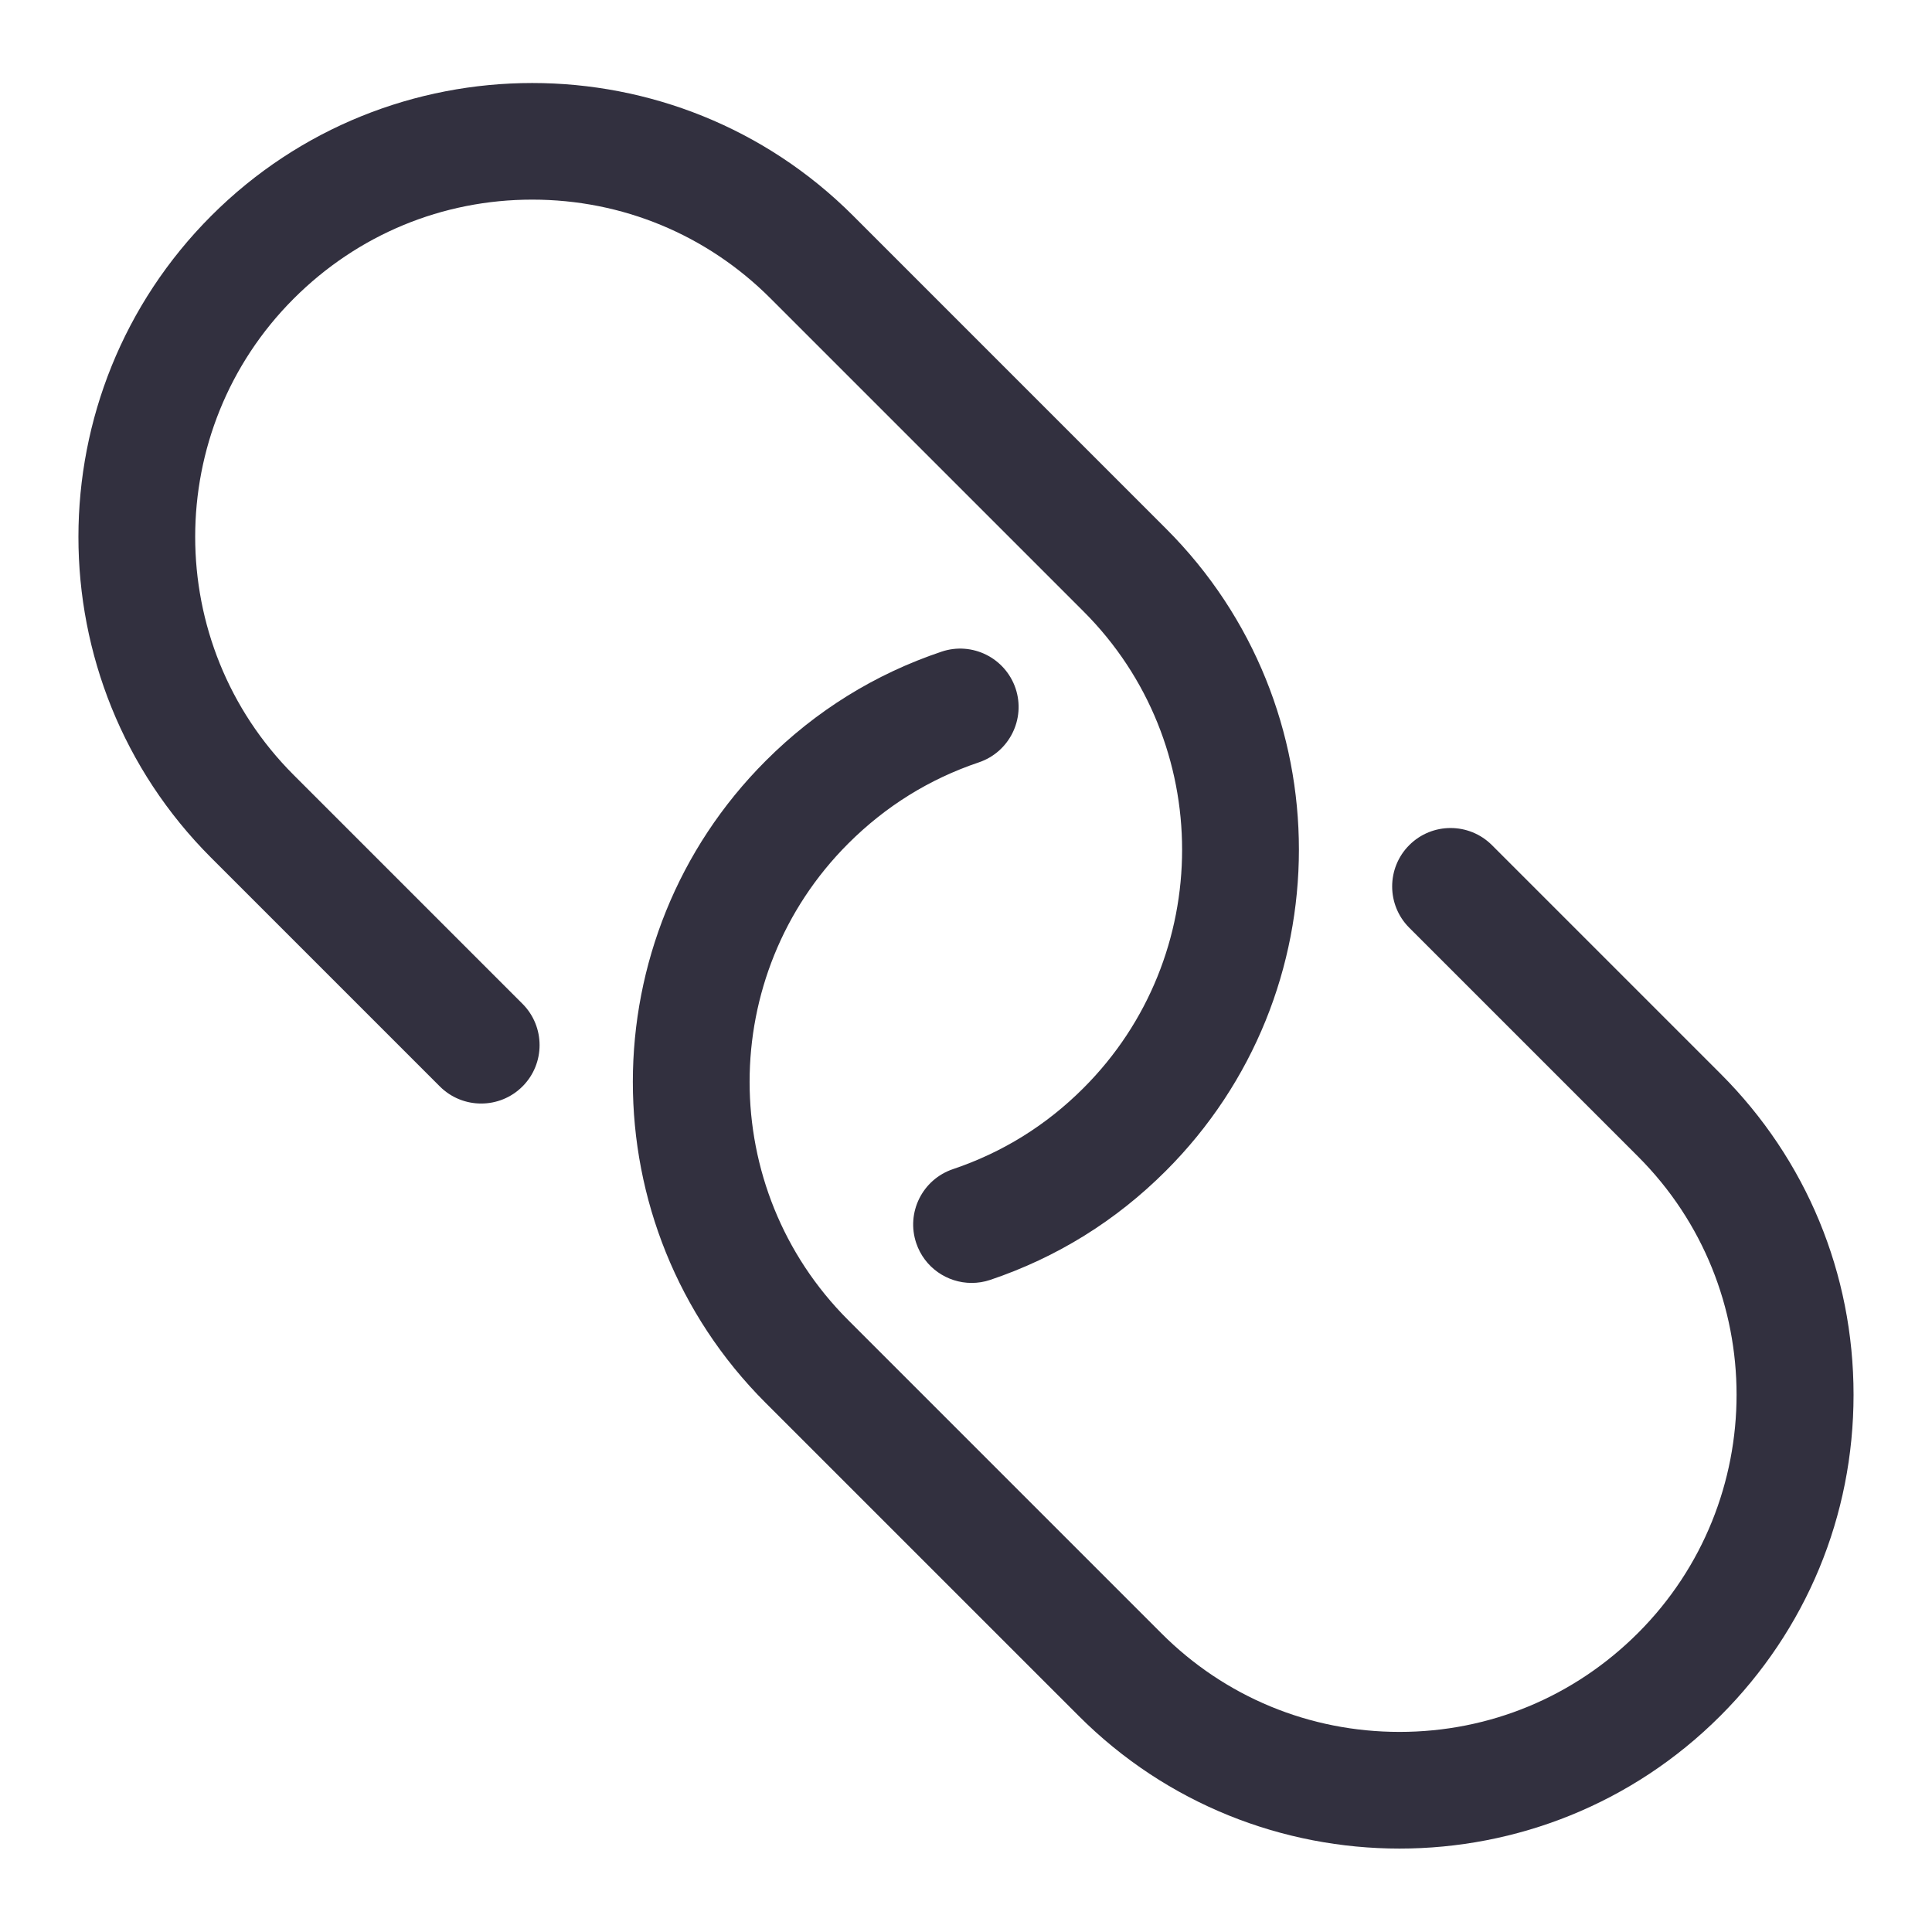 <?xml version="1.0" encoding="utf-8"?>
<!-- Generator: Adobe Illustrator 16.0.0, SVG Export Plug-In . SVG Version: 6.00 Build 0)  -->
<!DOCTYPE svg PUBLIC "-//W3C//DTD SVG 1.1//EN" "http://www.w3.org/Graphics/SVG/1.1/DTD/svg11.dtd">
<svg version="1.1" id="Layer_1" xmlns:sketch="http://www.bohemiancoding.com/sketch/ns"
	 xmlns="http://www.w3.org/2000/svg" xmlns:xlink="http://www.w3.org/1999/xlink" x="0px" y="0px" width="512px" height="512px"
	 viewBox="-246 -246 512 512" enable-background="new -246 -246 512 512" xml:space="preserve">
<title>website</title>
<desc>Created with Sketch.</desc>
<g id="Page-1" sketch:type="MSPage">
	<g id="tweegs-pagina-produttore-profilo" transform="translate(-896, -588)" sketch:type="MSArtboardGroup">
		<path id="website" sketch:type="MSShapeGroup" fill="#32303F" d="M706.025,399.152c46.881-46.87,123.164-46.87,170.045,0
			l82.99,83.001c46.904,46.881,46.904,123.165-0.092,170.137c-13.23,13.23-28.896,22.947-46.549,28.896
			c-1.631,0.551-3.296,0.804-4.938,0.804c-6.467,0-12.496-4.089-14.667-10.543c-2.733-8.108,1.631-16.883,9.739-19.616
			c13.093-4.41,24.715-11.6,34.615-21.522c34.8-34.811,34.8-91.443,0-126.254l-83.001-83.001
			c-16.86-16.86-39.279-26.151-63.121-26.151c-23.843,0-46.261,9.291-63.213,26.243c-34.811,34.799-34.811,91.443,0,126.242
			l60.628,60.629c6.042,6.053,6.042,15.86,0,21.901c-6.041,6.041-15.849,6.041-21.901,0l-60.629-60.629
			C659.052,522.409,659.052,446.126,706.025,399.152 M852.951,543.598c-46.973,46.962-46.973,123.234-0.092,170.138l83.002,82.989
			c23.429,23.452,54.231,35.167,85.033,35.167c30.78,0,61.561-11.715,85.012-35.167c22.81-22.81,35.305-52.991,35.305-85.103
			c0-32.112-12.495-62.318-35.213-85.035l-60.617-60.617c-6.064-6.052-15.872-6.041-21.913,0s-6.041,15.849,0,21.891l60.641,60.641
			c34.8,34.799,34.8,91.42,0,126.242c-16.952,16.951-39.37,26.23-63.214,26.23c-23.865,0-46.283-9.279-63.12-26.139l-83.013-83.014
			c-34.811-34.799-34.811-91.432,0-126.242c9.912-9.912,21.523-17.124,34.616-21.534c8.107-2.722,12.473-11.508,9.762-19.605
			c-2.744-8.108-11.52-12.473-19.627-9.739C881.848,520.64,866.182,530.368,852.951,543.598"/>
	</g>
</g>
</svg>
